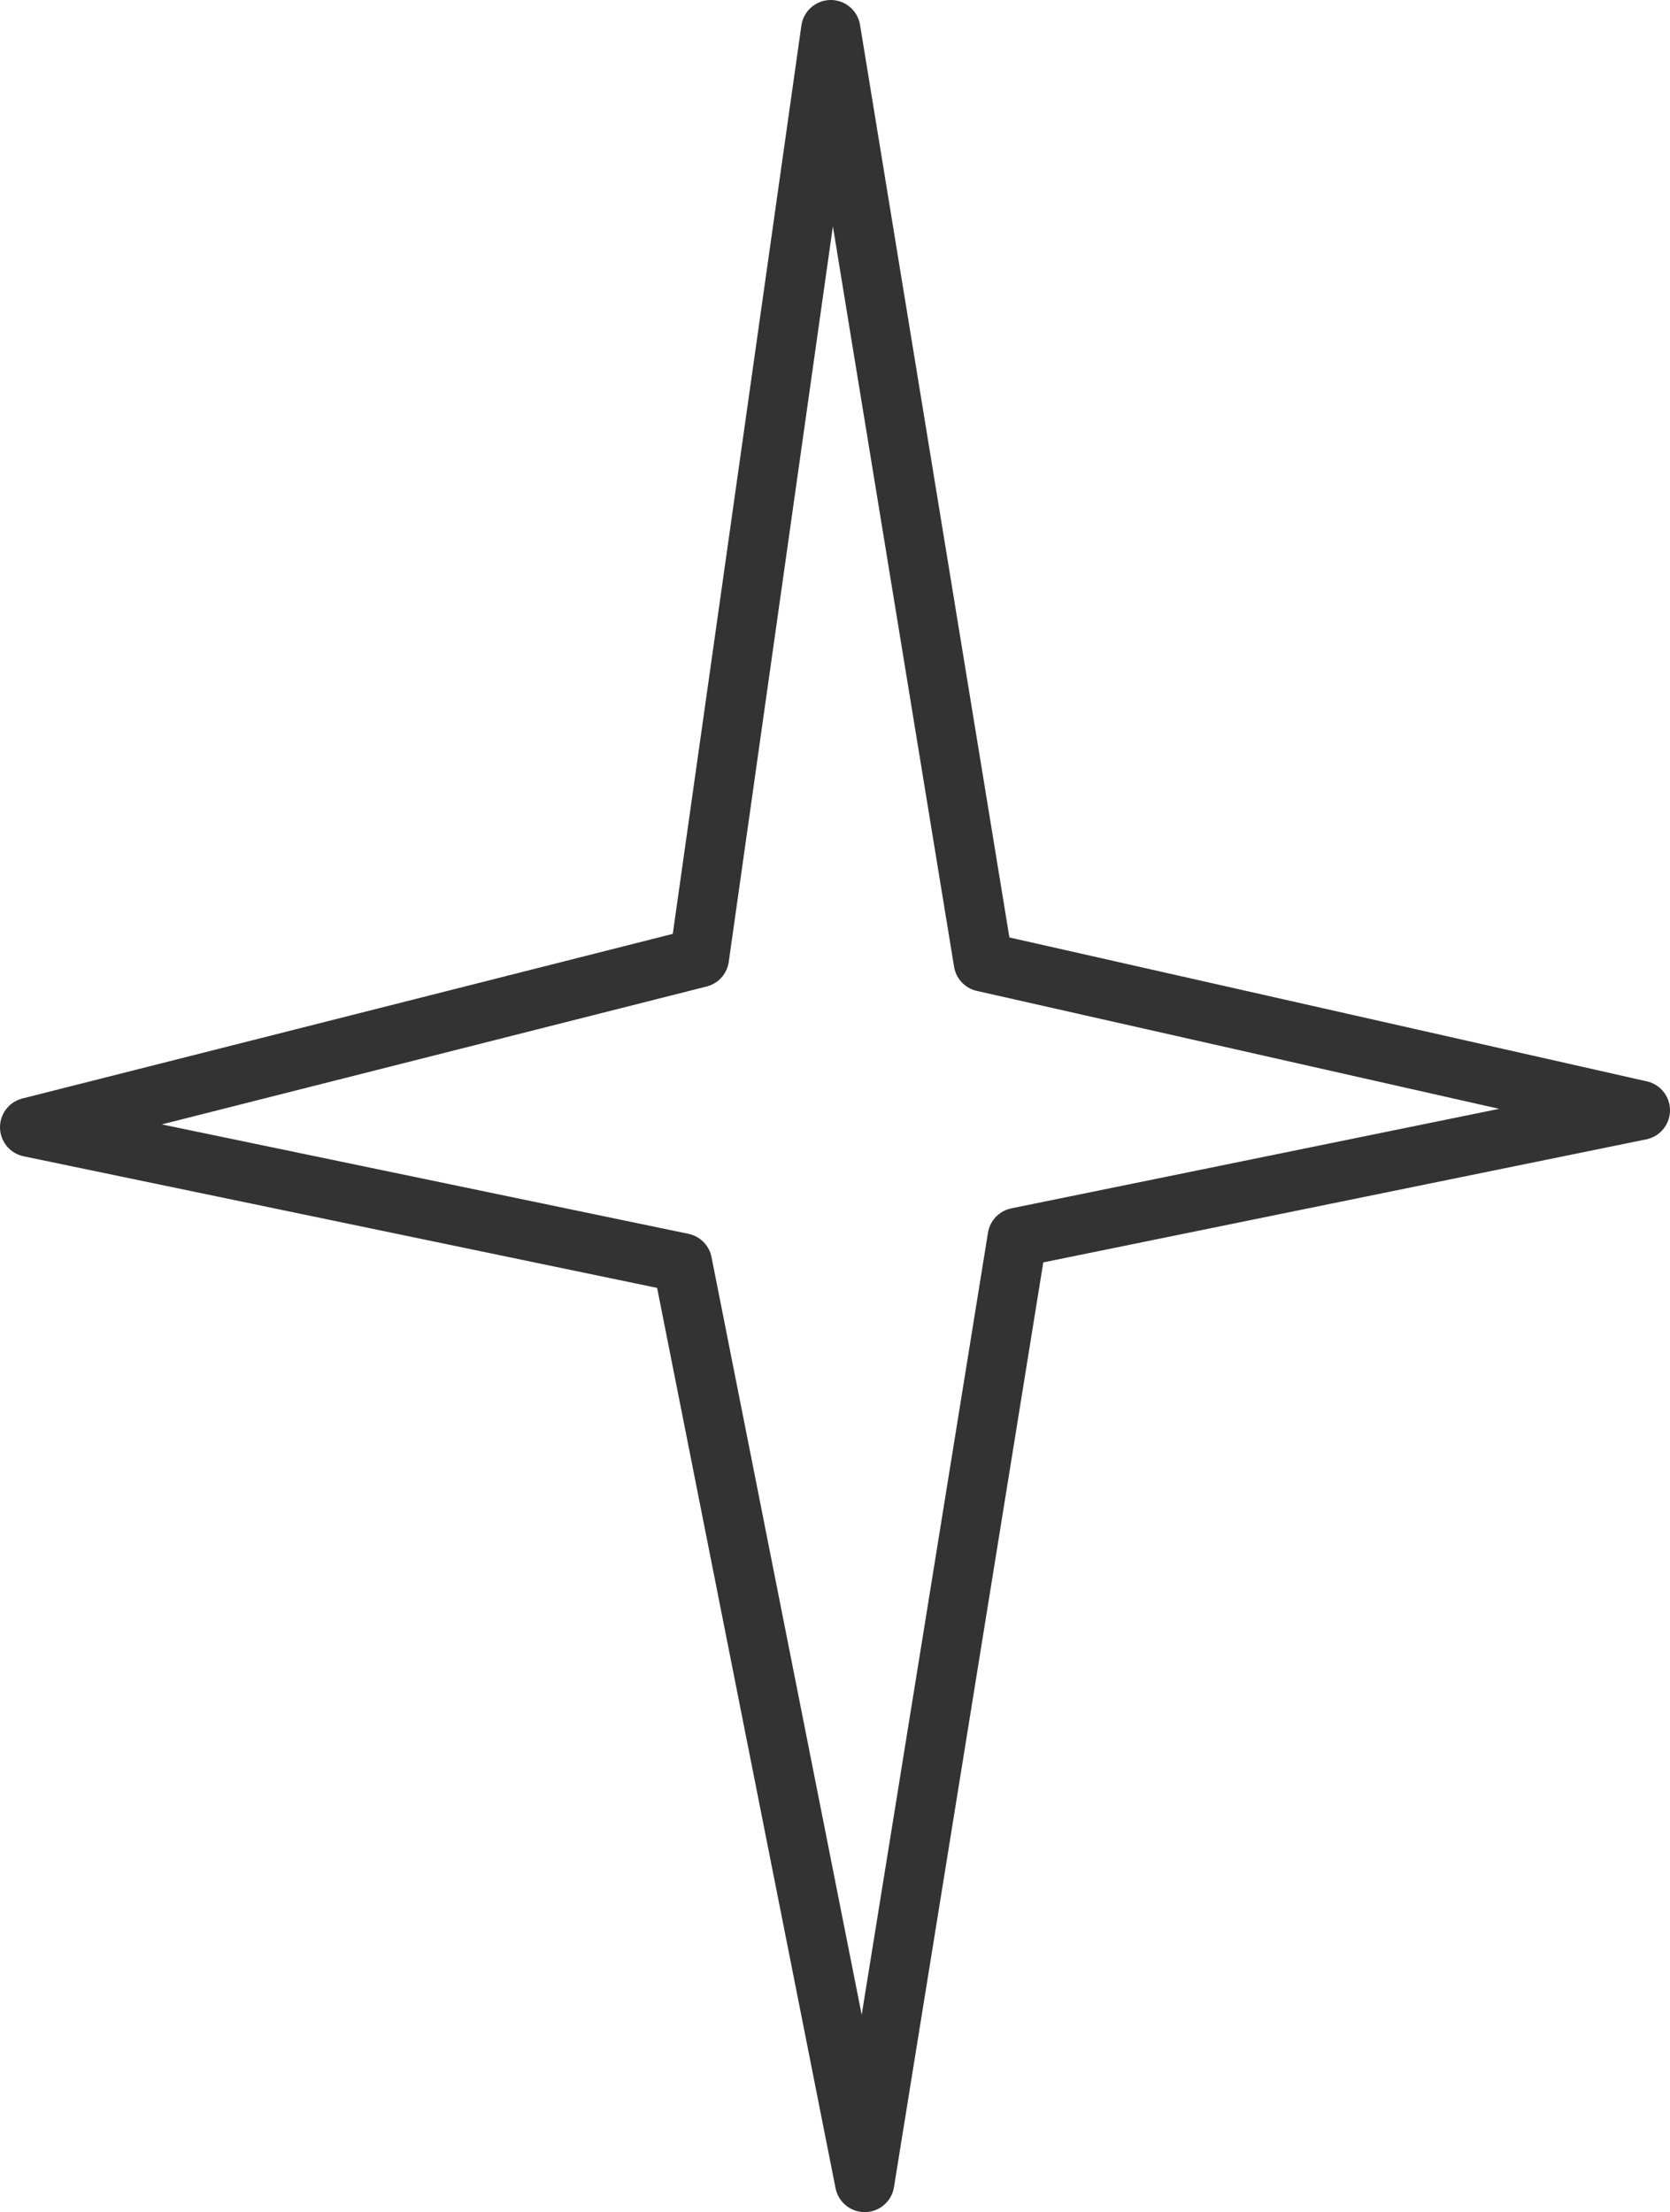 <?xml version="1.0" encoding="UTF-8" standalone="no"?>
<svg xmlns:xlink="http://www.w3.org/1999/xlink" height="26.1px" width="19.7px" xmlns="http://www.w3.org/2000/svg">
  <g transform="matrix(1.0, 0.0, 0.0, 1.0, 9.85, 13.05)">
    <path d="M-0.05 -12.7 L-1.6 -1.75 -9.5 0.25 -1.8 1.85 0.35 12.7 2.15 1.55 9.5 0.05 1.75 -1.7 -0.05 -12.7 Z" fill="none" stroke="#000000" stroke-linecap="round" stroke-linejoin="round" stroke-opacity="0.8" stroke-width="0.7"/>
  </g>
</svg>
